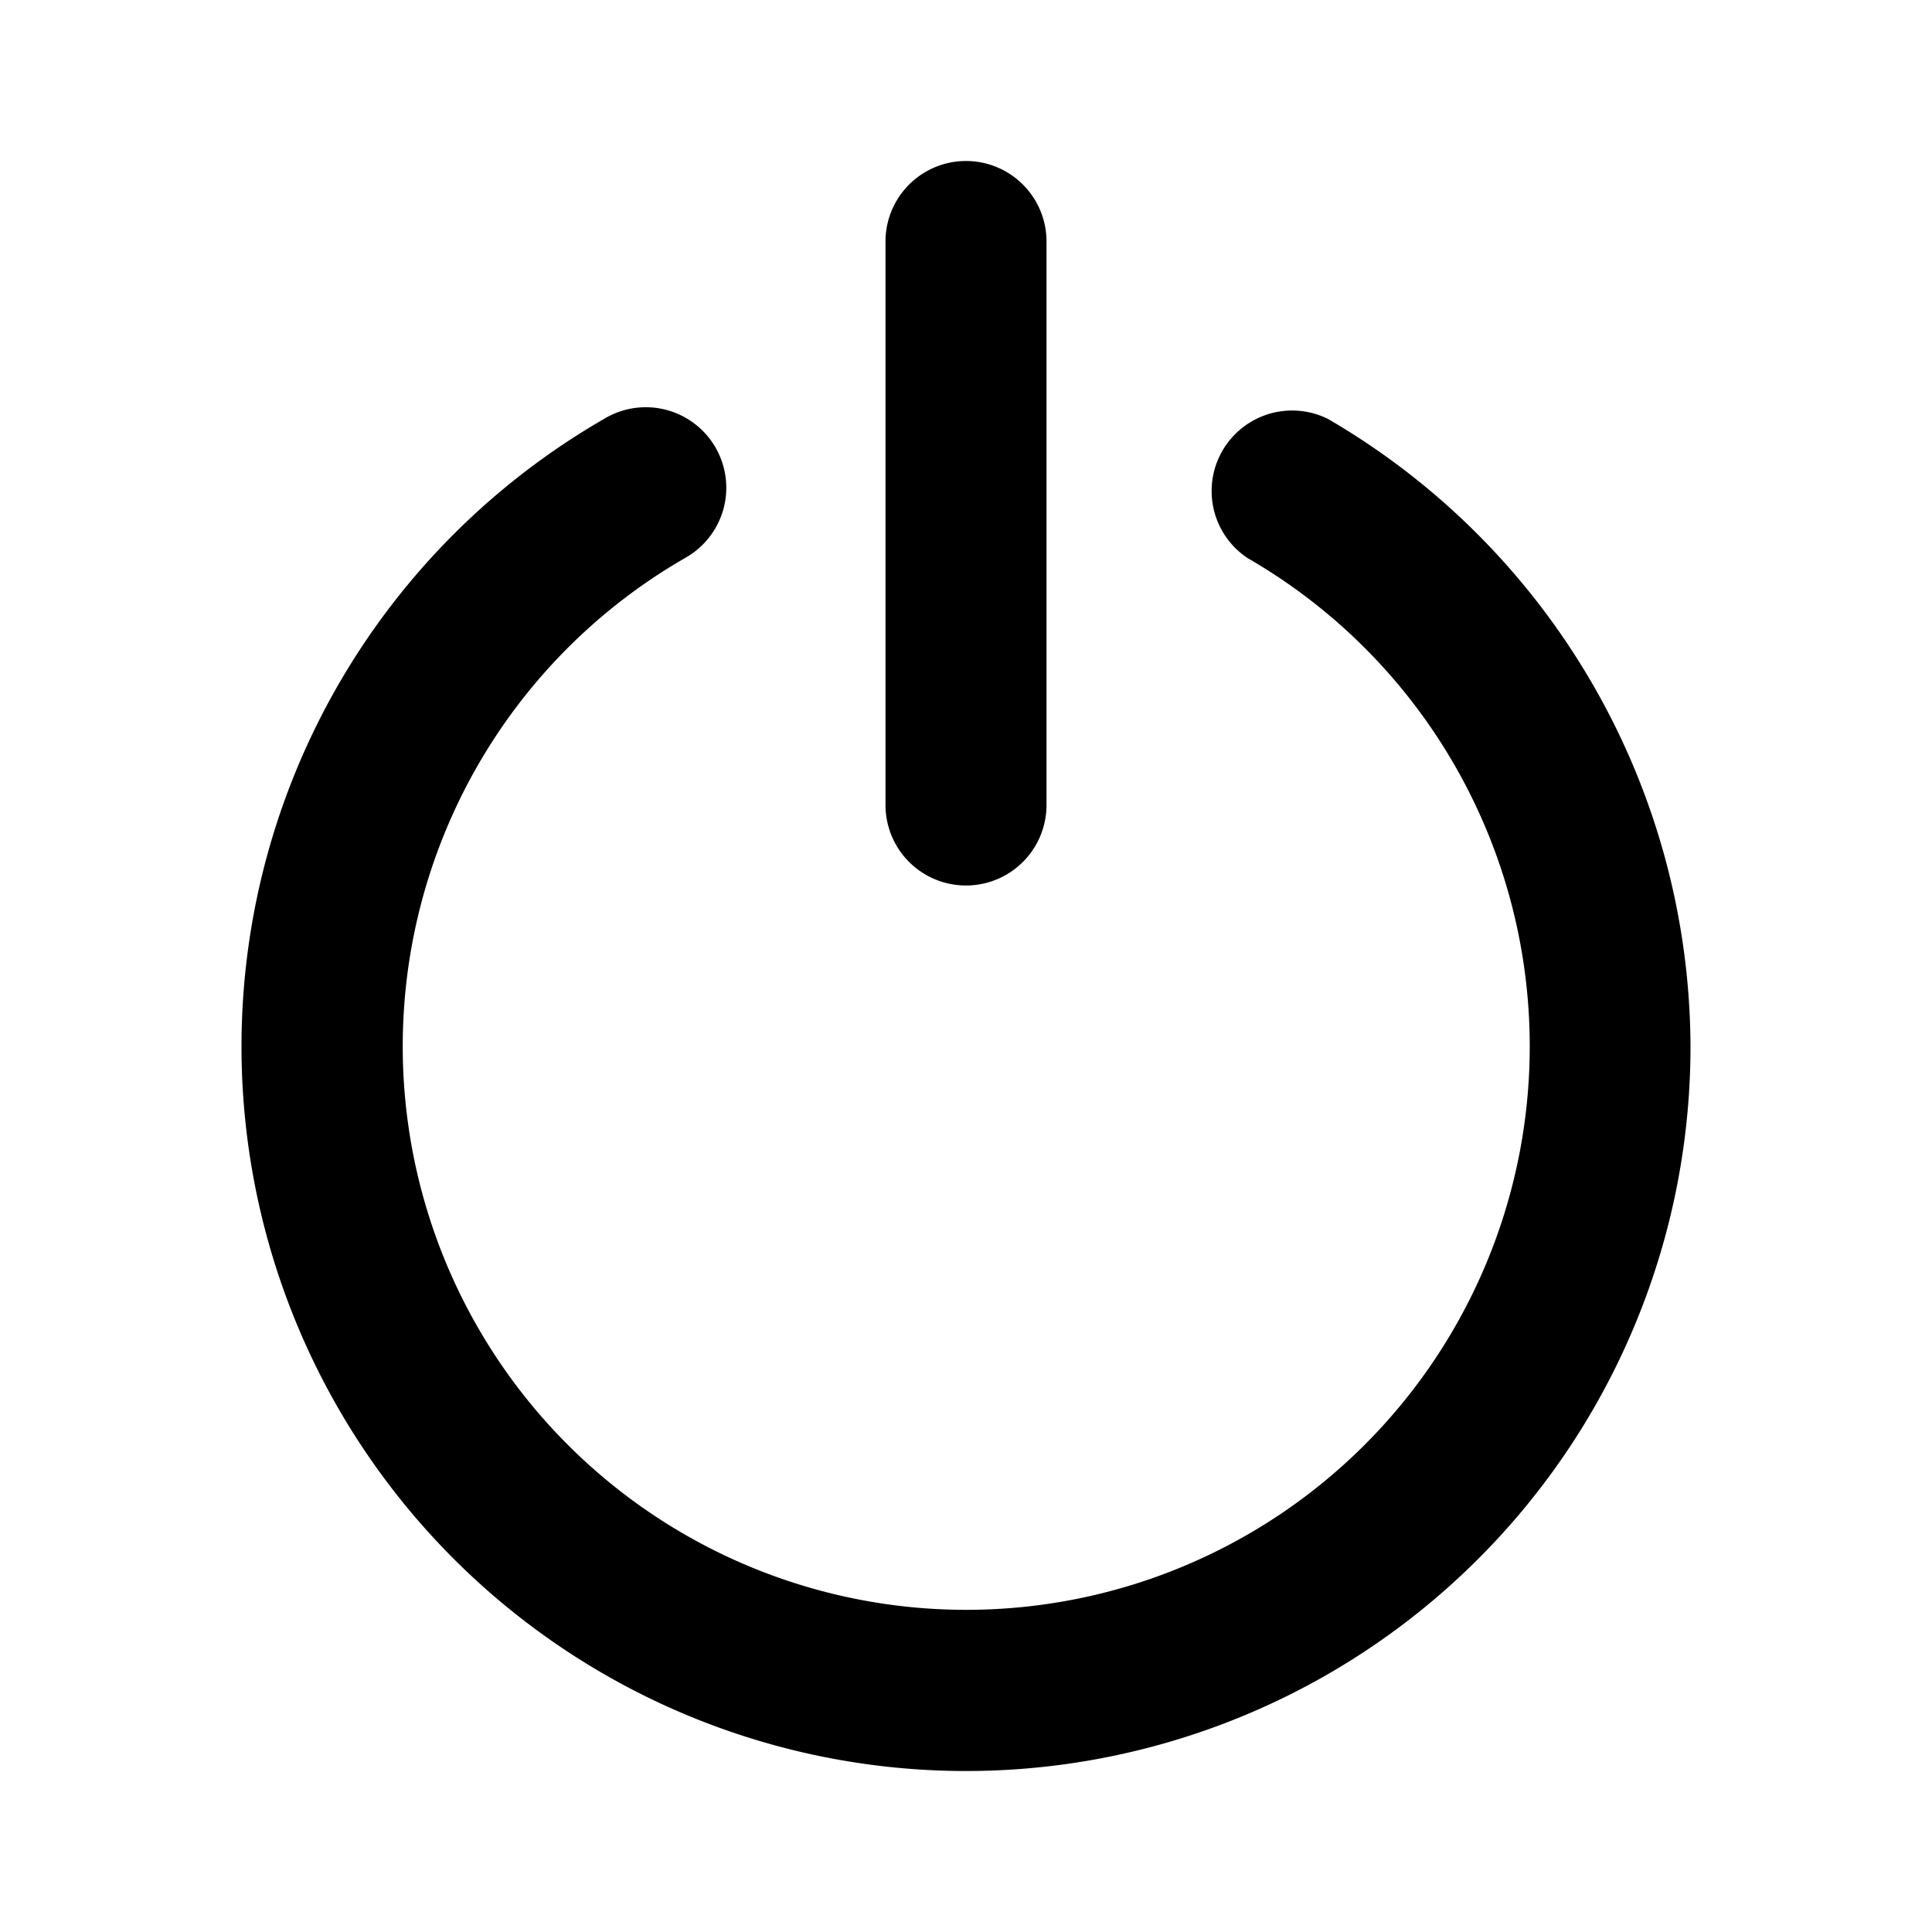 <svg xmlns="http://www.w3.org/2000/svg" width="24" height="24" viewBox="0 0 24 24">
    <path d="M12,11a1,1,0,0,1-1-1V3a1,1,0,0,1,2,0v7A1,1,0,0,1,12,11Zm9,2a9.054,9.054,0,0,0-4.5-7.794A1,1,0,0,0,15.5,6.934a7,7,0,1,1-6.994,0A1,1,0,1,0,7.5,5.206,9,9,0,1,0,21,13Z"/>
</svg>